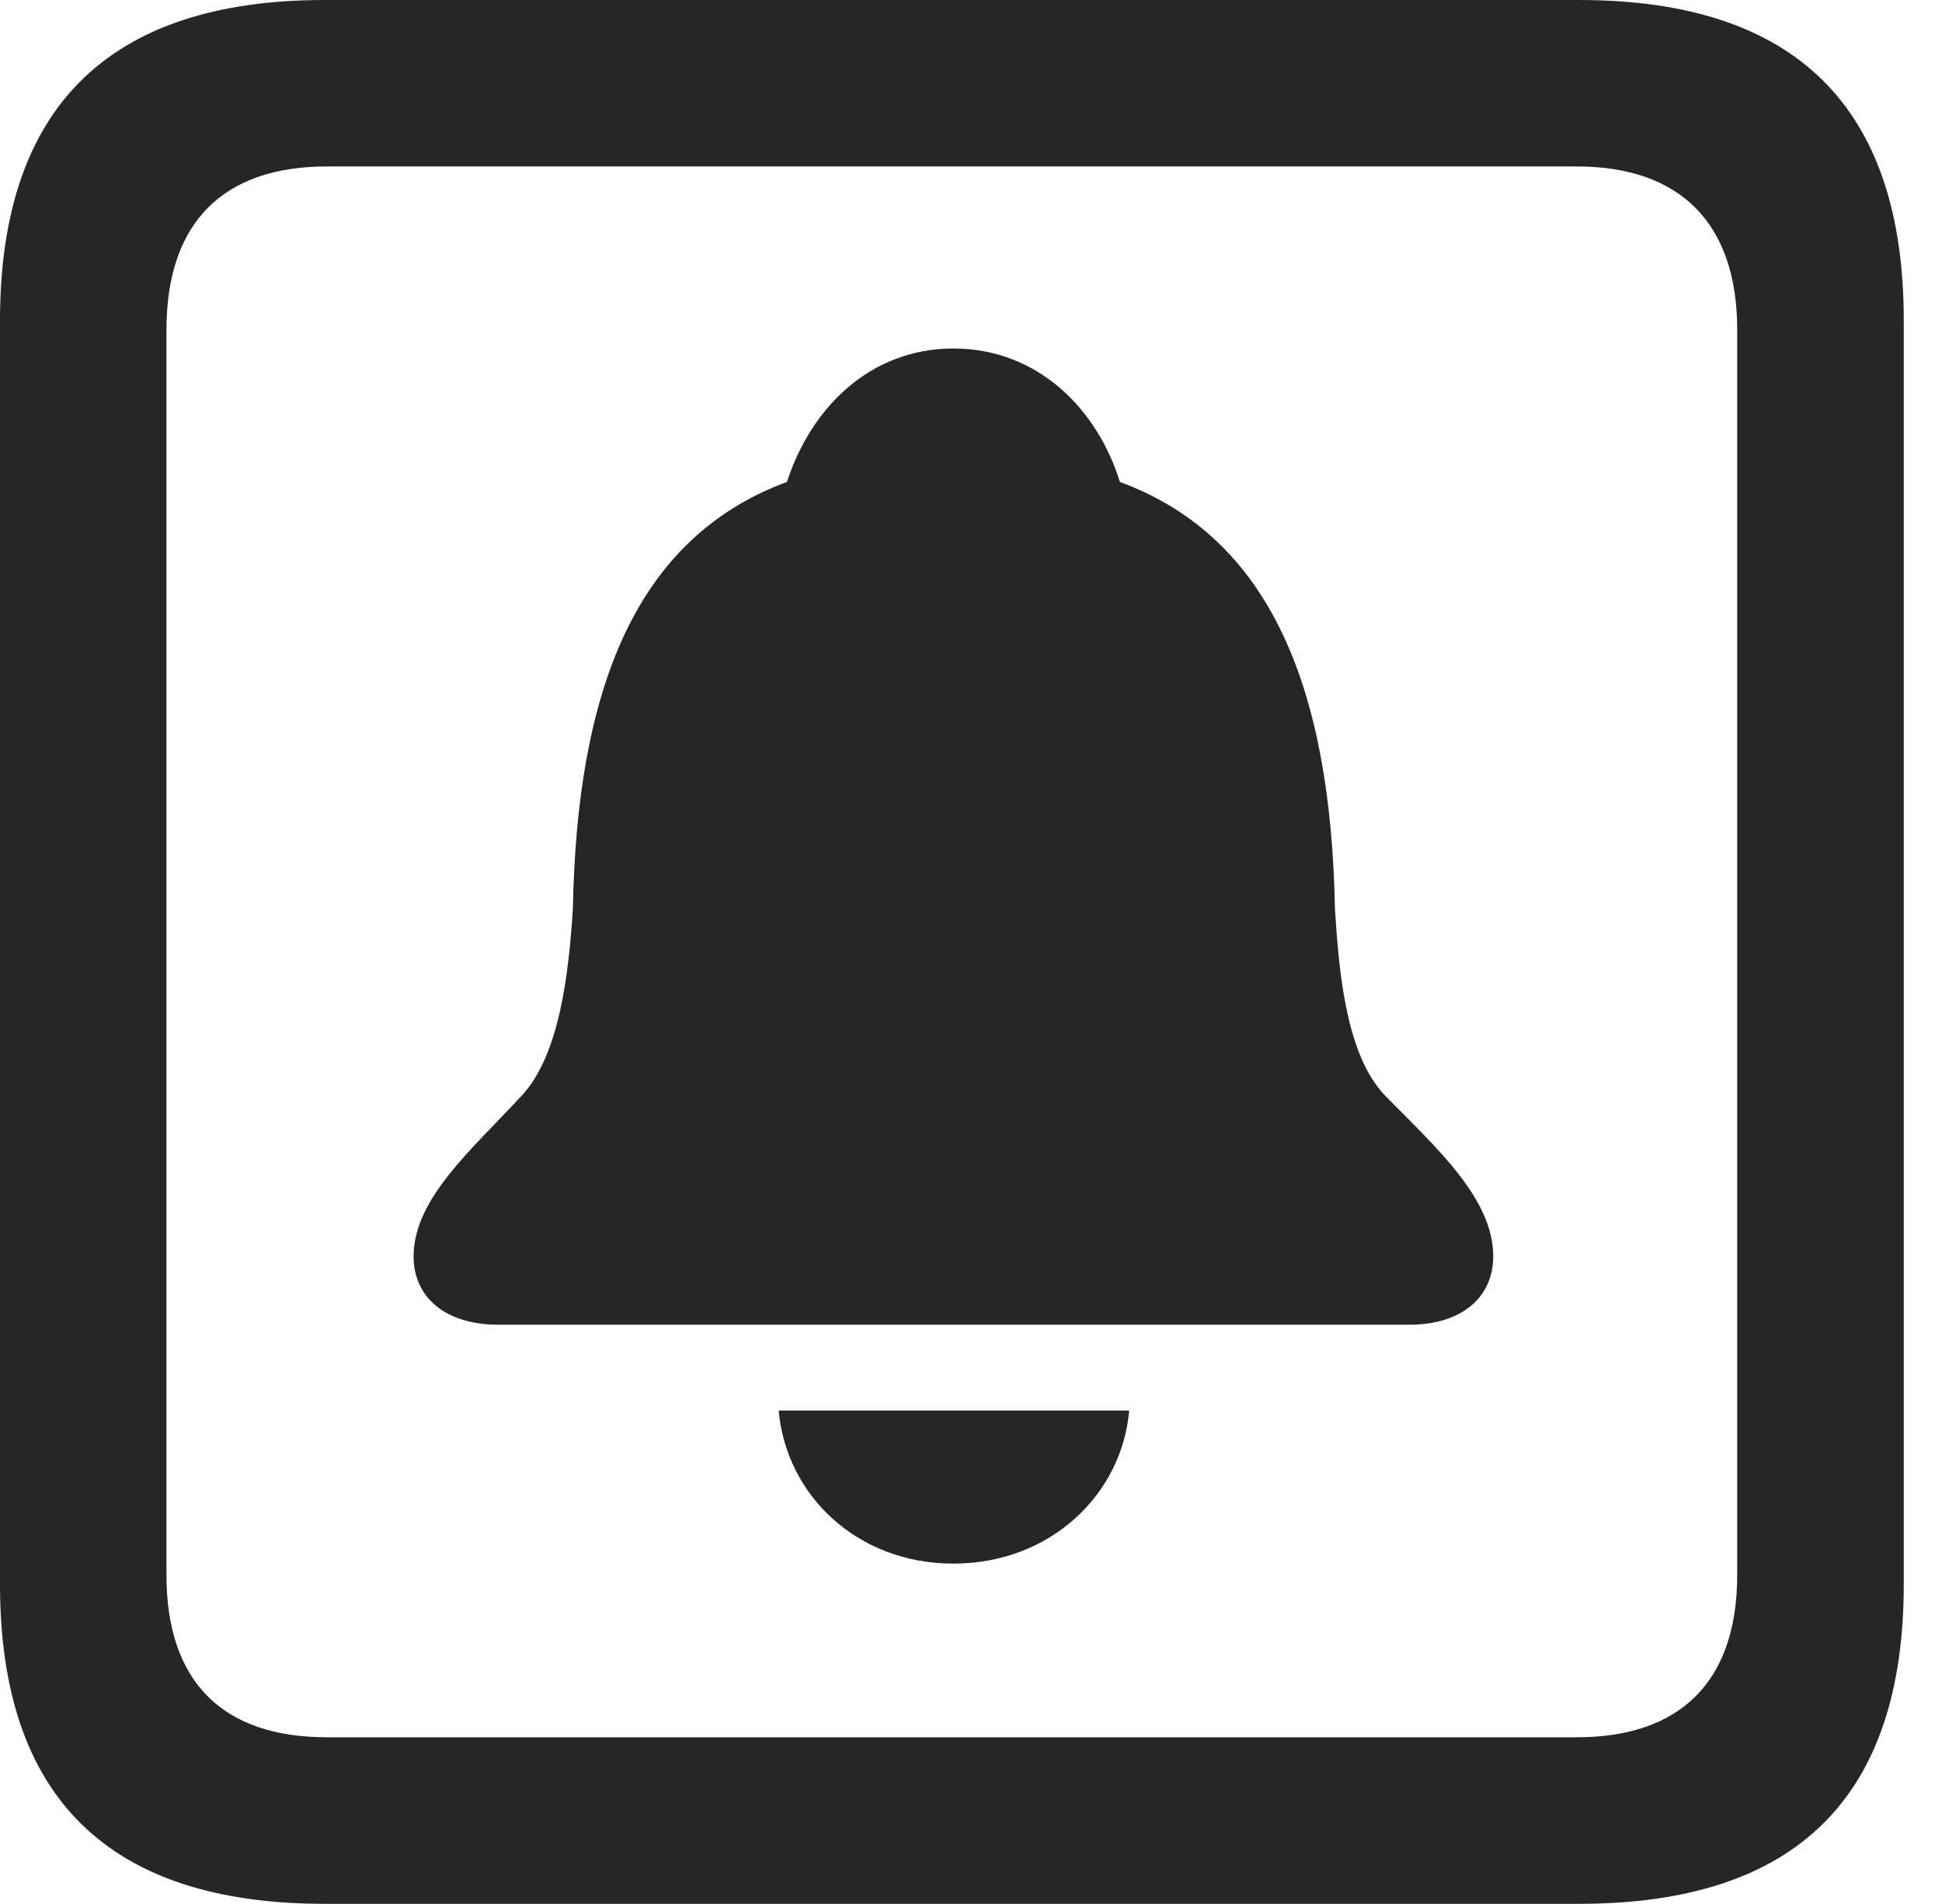 <?xml version="1.0" encoding="UTF-8"?>
<!--Generator: Apple Native CoreSVG 341-->
<!DOCTYPE svg
PUBLIC "-//W3C//DTD SVG 1.1//EN"
       "http://www.w3.org/Graphics/SVG/1.1/DTD/svg11.dtd">
<svg version="1.1" xmlns="http://www.w3.org/2000/svg" xmlns:xlink="http://www.w3.org/1999/xlink" viewBox="0 0 18.34 17.979">
 <g>
  <rect height="17.979" opacity="0" width="18.34" x="0" y="0"/>
  <path d="M3.066 17.979L14.912 17.979C16.963 17.979 17.979 16.973 17.979 14.961L17.979 3.027C17.979 1.016 16.963 0 14.912 0L3.066 0C1.025 0 0 1.016 0 3.027L0 14.961C0 16.973 1.025 17.979 3.066 17.979ZM3.086 16.406C2.109 16.406 1.572 15.889 1.572 14.873L1.572 3.115C1.572 2.1 2.109 1.572 3.086 1.572L14.893 1.572C15.859 1.572 16.406 2.1 16.406 3.115L16.406 14.873C16.406 15.889 15.859 16.406 14.893 16.406Z" fill="black" fill-opacity="0.85"/>
  <path d="M4.707 12.51L13.31 12.51C13.809 12.51 14.102 12.246 14.102 11.865C14.102 11.318 13.565 10.84 13.086 10.352C12.715 9.971 12.646 9.199 12.607 8.584C12.568 6.504 12.002 5.078 10.576 4.551C10.361 3.857 9.795 3.291 9.004 3.291C8.213 3.291 7.656 3.857 7.432 4.551C6.006 5.078 5.449 6.504 5.41 8.584C5.371 9.199 5.283 9.971 4.922 10.352C4.463 10.85 3.906 11.318 3.906 11.865C3.906 12.246 4.199 12.51 4.707 12.51ZM9.004 14.766C9.922 14.766 10.596 14.111 10.664 13.32L7.354 13.32C7.422 14.111 8.086 14.766 9.004 14.766Z" fill="black" fill-opacity="0.85"/>
 </g>
</svg>
